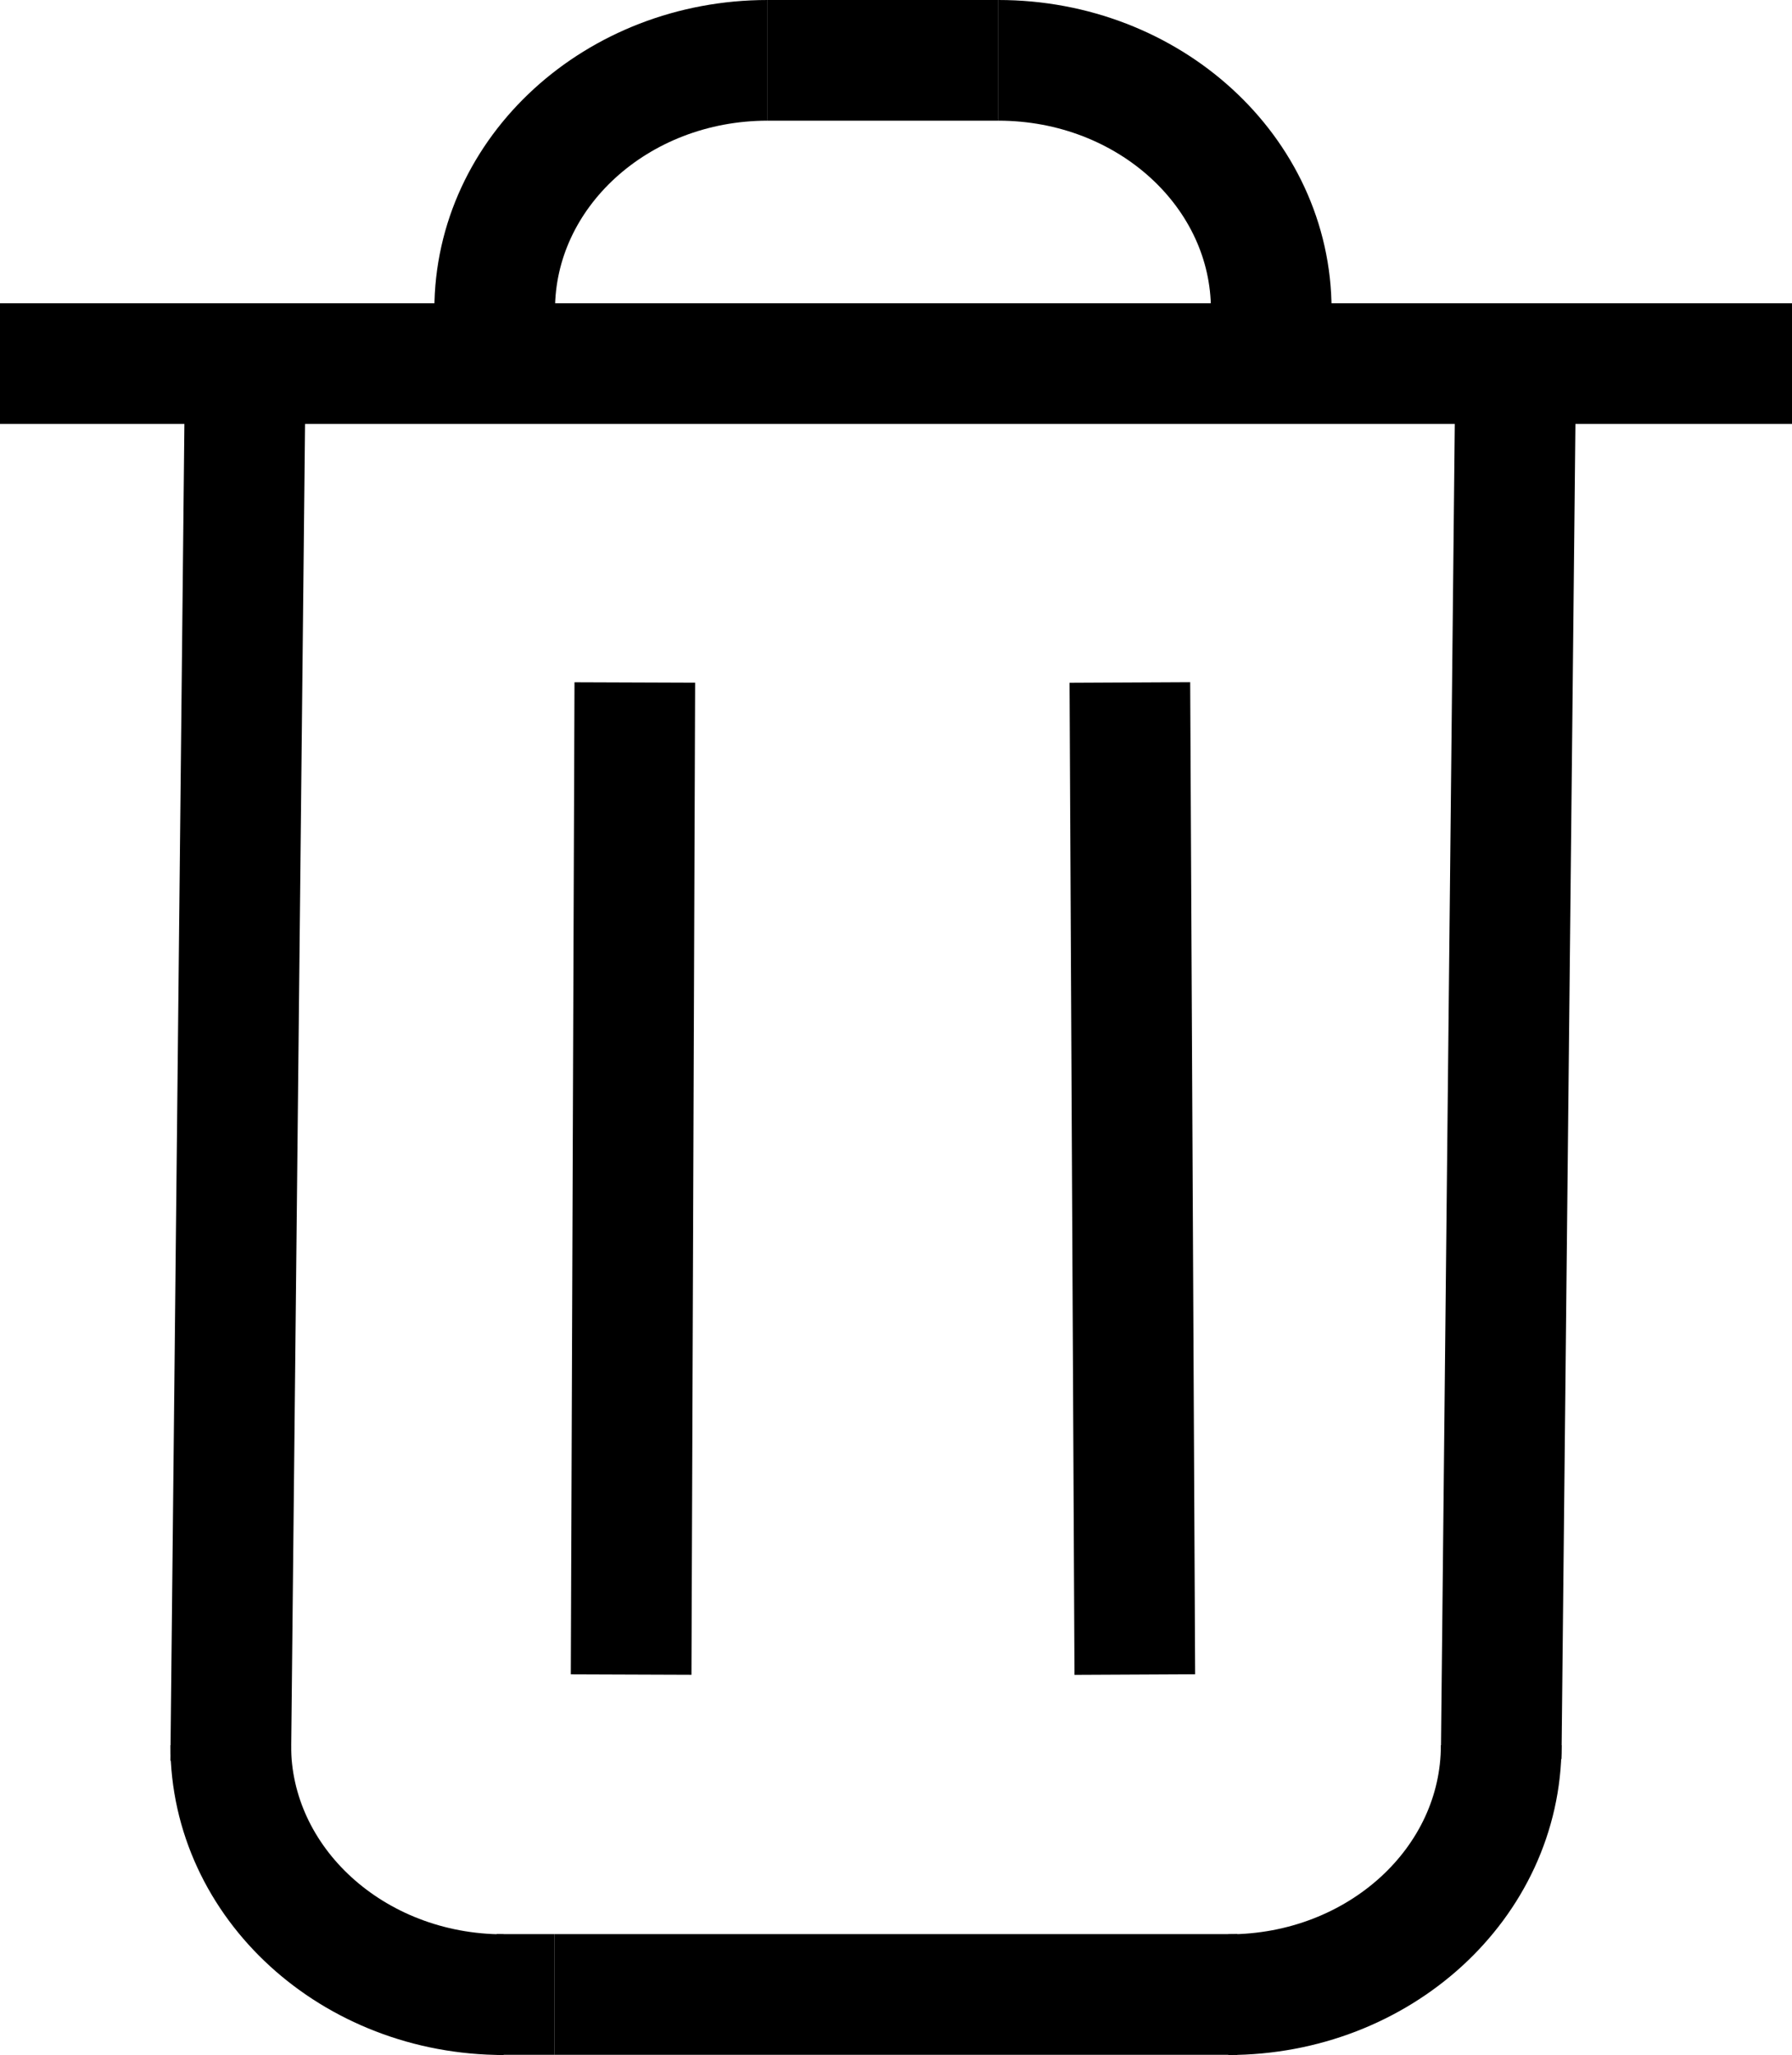 <?xml version="1.0" encoding="utf-8"?>
<svg x="723.708pt" y="254.082pt" width="29.708pt" height="34.057pt" viewBox="723.708 254.082 29.708 34.057" xmlns="http://www.w3.org/2000/svg" xmlns:xlink="http://www.w3.org/1999/xlink">
  <g id="1">
    <title>Group</title>
    <defs>
      <title>Path</title>
      <g id="2">
        <defs>
          <path id="3" d="M727.774,260.249 C727.774,260.249,727.533,283.272,727.533,283.272"/>
        </defs>
        <use xlink:href="#3" style="fill:none;opacity:1;stroke:#000000;stroke-linecap:butt;stroke-linejoin:miter;stroke-miterlimit:10;stroke-opacity:1;stroke-width:2;"/>
      </g>
    </defs>
    <use xlink:href="#2"/>
    <defs>
      <title>Path Copy</title>
      <g id="4">
        <defs>
          <path id="5" d="M748.836,260.108 C748.836,260.108,748.595,283.224,748.595,283.224"/>
        </defs>
        <use xlink:href="#5" style="fill:none;opacity:1;stroke:#000000;stroke-linecap:butt;stroke-linejoin:miter;stroke-miterlimit:10;stroke-opacity:1;stroke-width:2;"/>
      </g>
    </defs>
    <use xlink:href="#4"/>
    <defs>
      <title>Path Copy Copy</title>
      <g id="6">
        <defs>
          <path id="7" d="M734.232,265.393 C734.232,265.393,734.171,281.834,734.171,281.834"/>
        </defs>
        <use xlink:href="#7" style="fill:none;opacity:1;stroke:#000000;stroke-linecap:butt;stroke-linejoin:miter;stroke-miterlimit:10;stroke-opacity:1;stroke-width:2;"/>
      </g>
    </defs>
    <use xlink:href="#6"/>
    <defs>
      <title>Path Copy Copy Copy</title>
      <g id="8">
        <defs>
          <path id="9" d="M742.439,265.393 C742.439,265.393,742.521,281.834,742.521,281.834"/>
        </defs>
        <use xlink:href="#9" style="fill:none;opacity:1;stroke:#000000;stroke-linecap:butt;stroke-linejoin:miter;stroke-miterlimit:10;stroke-opacity:1;stroke-width:2;"/>
      </g>
    </defs>
    <use xlink:href="#8"/>
    <defs>
      <title>Path</title>
      <g id="10">
        <defs>
          <path id="11" d="M727.533,283.006 C727.533,285.289,729.558,287.139,732.057,287.139"/>
        </defs>
        <use xlink:href="#11" style="fill:none;opacity:1;stroke:#000000;stroke-linecap:butt;stroke-linejoin:miter;stroke-miterlimit:10;stroke-opacity:1;stroke-width:2;"/>
      </g>
    </defs>
    <use xlink:href="#10"/>
    <defs>
      <title>Path Copy</title>
      <g id="12">
        <defs>
          <path id="13" d="M731.909,259.216 C731.909,256.933,733.935,255.082,736.433,255.082"/>
        </defs>
        <use xlink:href="#13" style="fill:none;opacity:1;stroke:#000000;stroke-linecap:butt;stroke-linejoin:miter;stroke-miterlimit:10;stroke-opacity:1;stroke-width:2;"/>
      </g>
    </defs>
    <use xlink:href="#12"/>
    <defs>
      <title>Path Copy Copy</title>
      <g id="14">
        <defs>
          <path id="15" d="M744.783,259.216 C744.783,256.933,742.758,255.082,740.259,255.082"/>
        </defs>
        <use xlink:href="#15" style="fill:none;opacity:1;stroke:#000000;stroke-linecap:butt;stroke-linejoin:miter;stroke-miterlimit:10;stroke-opacity:1;stroke-width:2;"/>
      </g>
    </defs>
    <use xlink:href="#14"/>
    <defs>
      <title>Path Copy</title>
      <g id="16">
        <defs>
          <path id="17" d="M748.595,283.006 C748.595,285.289,746.57,287.139,744.071,287.139"/>
        </defs>
        <use xlink:href="#17" style="fill:none;opacity:1;stroke:#000000;stroke-linecap:butt;stroke-linejoin:miter;stroke-miterlimit:10;stroke-opacity:1;stroke-width:2;"/>
      </g>
    </defs>
    <use xlink:href="#16"/>
    <defs>
      <title>Path</title>
      <g id="18">
        <defs>
          <path id="19" d="M732.902,287.136 C732.902,287.136,744.221,287.136,744.221,287.136"/>
        </defs>
        <use xlink:href="#19" style="fill:none;opacity:1;stroke:#000000;stroke-linecap:butt;stroke-linejoin:miter;stroke-miterlimit:10;stroke-opacity:1;stroke-width:2;"/>
      </g>
    </defs>
    <use xlink:href="#18"/>
    <defs>
      <title>Path</title>
      <g id="20">
        <defs>
          <path id="21" d="M732.902,287.136 C732.902,287.136,731.942,287.136,731.942,287.136"/>
        </defs>
        <use xlink:href="#21" style="fill:none;opacity:1;stroke:#000000;stroke-linecap:butt;stroke-linejoin:miter;stroke-miterlimit:10;stroke-opacity:1;stroke-width:2;"/>
      </g>
    </defs>
    <use xlink:href="#20"/>
    <defs>
      <title>Path</title>
      <g id="22">
        <defs>
          <path id="23" d="M723.708,260.108 C723.708,260.108,753.416,260.108,753.416,260.108"/>
        </defs>
        <use xlink:href="#23" style="fill:none;opacity:1;stroke:#000000;stroke-linecap:butt;stroke-linejoin:miter;stroke-miterlimit:10;stroke-opacity:1;stroke-width:2;"/>
      </g>
    </defs>
    <use xlink:href="#22"/>
    <defs>
      <title>Path</title>
      <g id="24">
        <defs>
          <path id="25" d="M736.433,255.082 C736.433,255.082,740.259,255.082,740.259,255.082"/>
        </defs>
        <use xlink:href="#25" style="fill:none;opacity:1;stroke:#000000;stroke-linecap:butt;stroke-linejoin:miter;stroke-miterlimit:10;stroke-opacity:1;stroke-width:2;"/>
      </g>
    </defs>
    <use xlink:href="#24"/>
  </g>
</svg>
